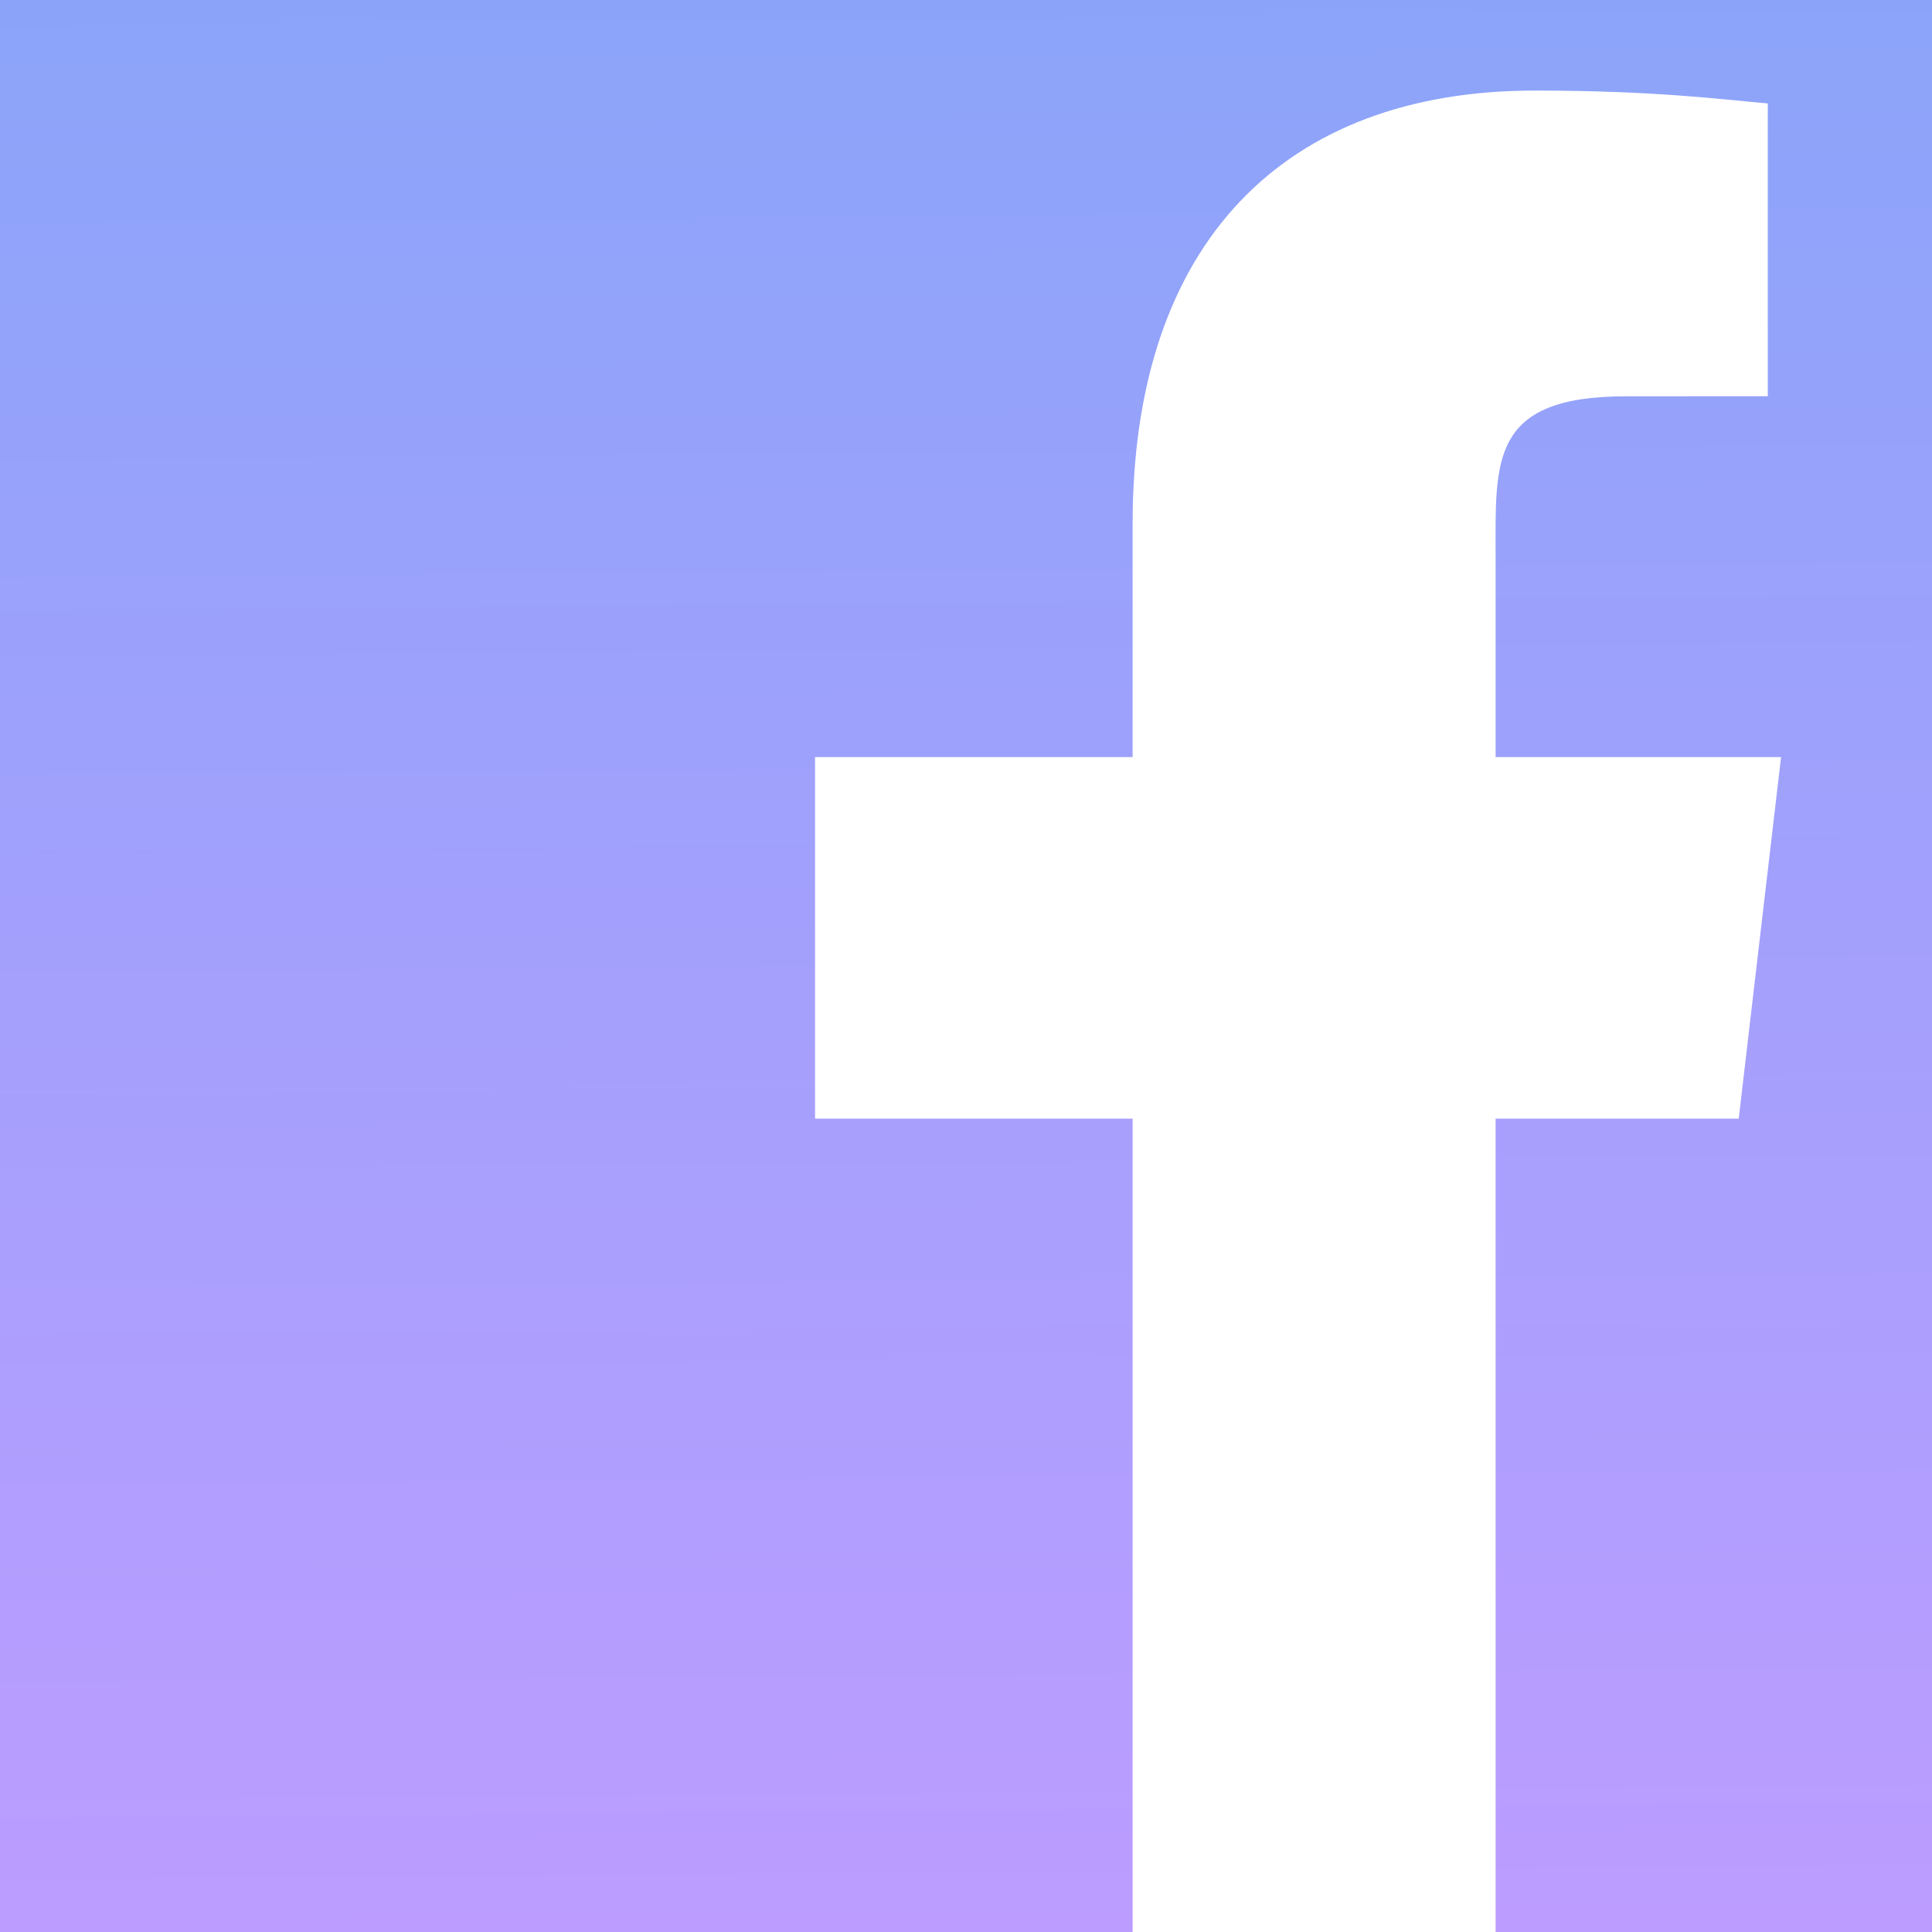 <svg width="24" height="24" viewBox="0 0 24 24" fill="none" xmlns="http://www.w3.org/2000/svg">
<rect x="0" y="0" width="24" height="24" fill="#333333" stroke="none"/>
<rect width="24" height="24" fill="url(#paint0_linear)"/>
<path d="M18.579 24V13.896H21.599L22.125 9.405H18.579V6.903C18.579 5.726 18.505 4.923 20.2 4.923L21.96 4.922V1.285C21.397 1.236 20.559 1.125 19.066 1.125C15.949 1.125 14.07 3.02 14.07 6.5V9.405H10.125V13.896H14.07V24H18.579Z" fill="white"/>
<defs>
<linearGradient id="paint0_linear" x1="10.125" y1="24" x2="9.938" y2="-9.61736e-07" gradientUnits="userSpaceOnUse">
<stop stop-color="#BC9CFF"/>
<stop offset="1" stop-color="#8BA4F9"/>
</linearGradient>
</defs>
</svg>
